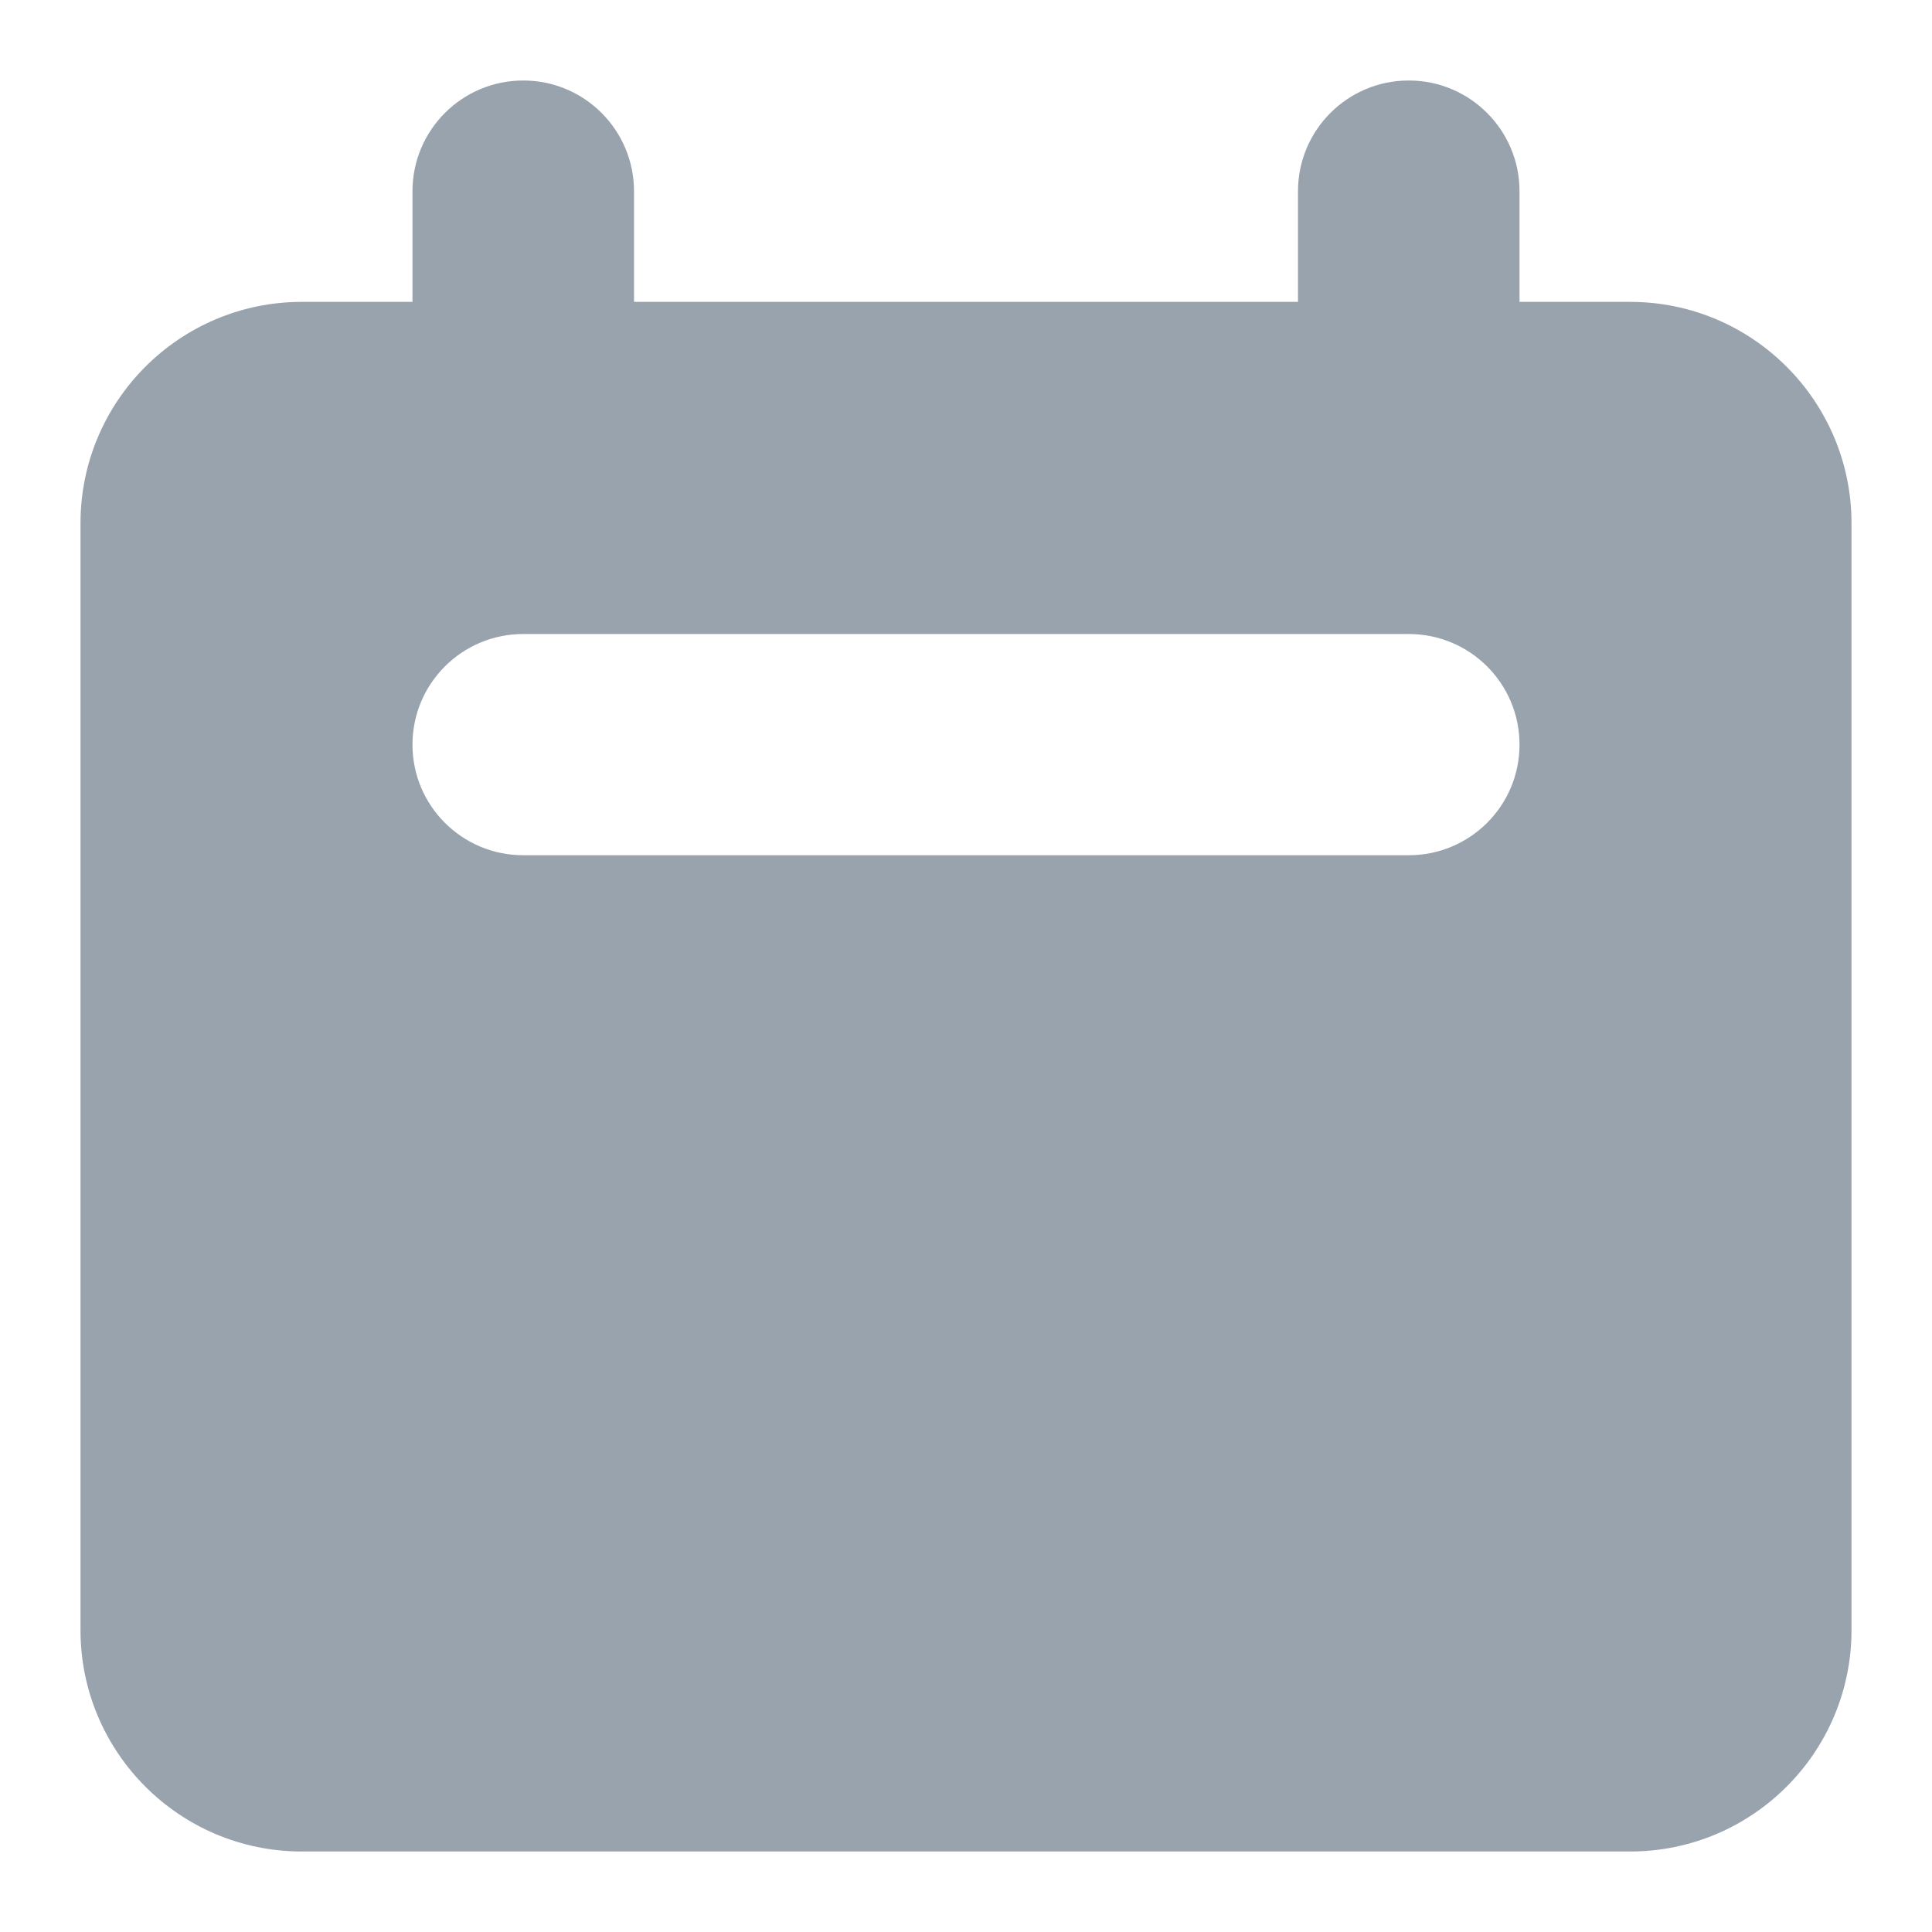 <svg width="12" height="12" viewBox="0 0 12 12" fill="none" xmlns="http://www.w3.org/2000/svg">
<path id="Icon" fill-rule="evenodd" clip-rule="evenodd" d="M3.25 0.5C2.87 0.5 2.562 0.808 2.562 1.188V1.875H1.875C1.116 1.875 0.5 2.491 0.5 3.25V10.125C0.5 10.884 1.116 11.5 1.875 11.5H10.125C10.884 11.5 11.5 10.884 11.5 10.125V3.25C11.5 2.491 10.884 1.875 10.125 1.875H9.438V1.188C9.438 0.808 9.13 0.5 8.75 0.5C8.37 0.5 8.062 0.808 8.062 1.188V1.875H3.938V1.188C3.938 0.808 3.63 0.5 3.25 0.5ZM3.25 3.938C2.87 3.938 2.562 4.245 2.562 4.625C2.562 5.005 2.87 5.312 3.25 5.312H8.75C9.13 5.312 9.438 5.005 9.438 4.625C9.438 4.245 9.13 3.938 8.75 3.938H3.25Z" fill="#99A3AD"/>
</svg>
